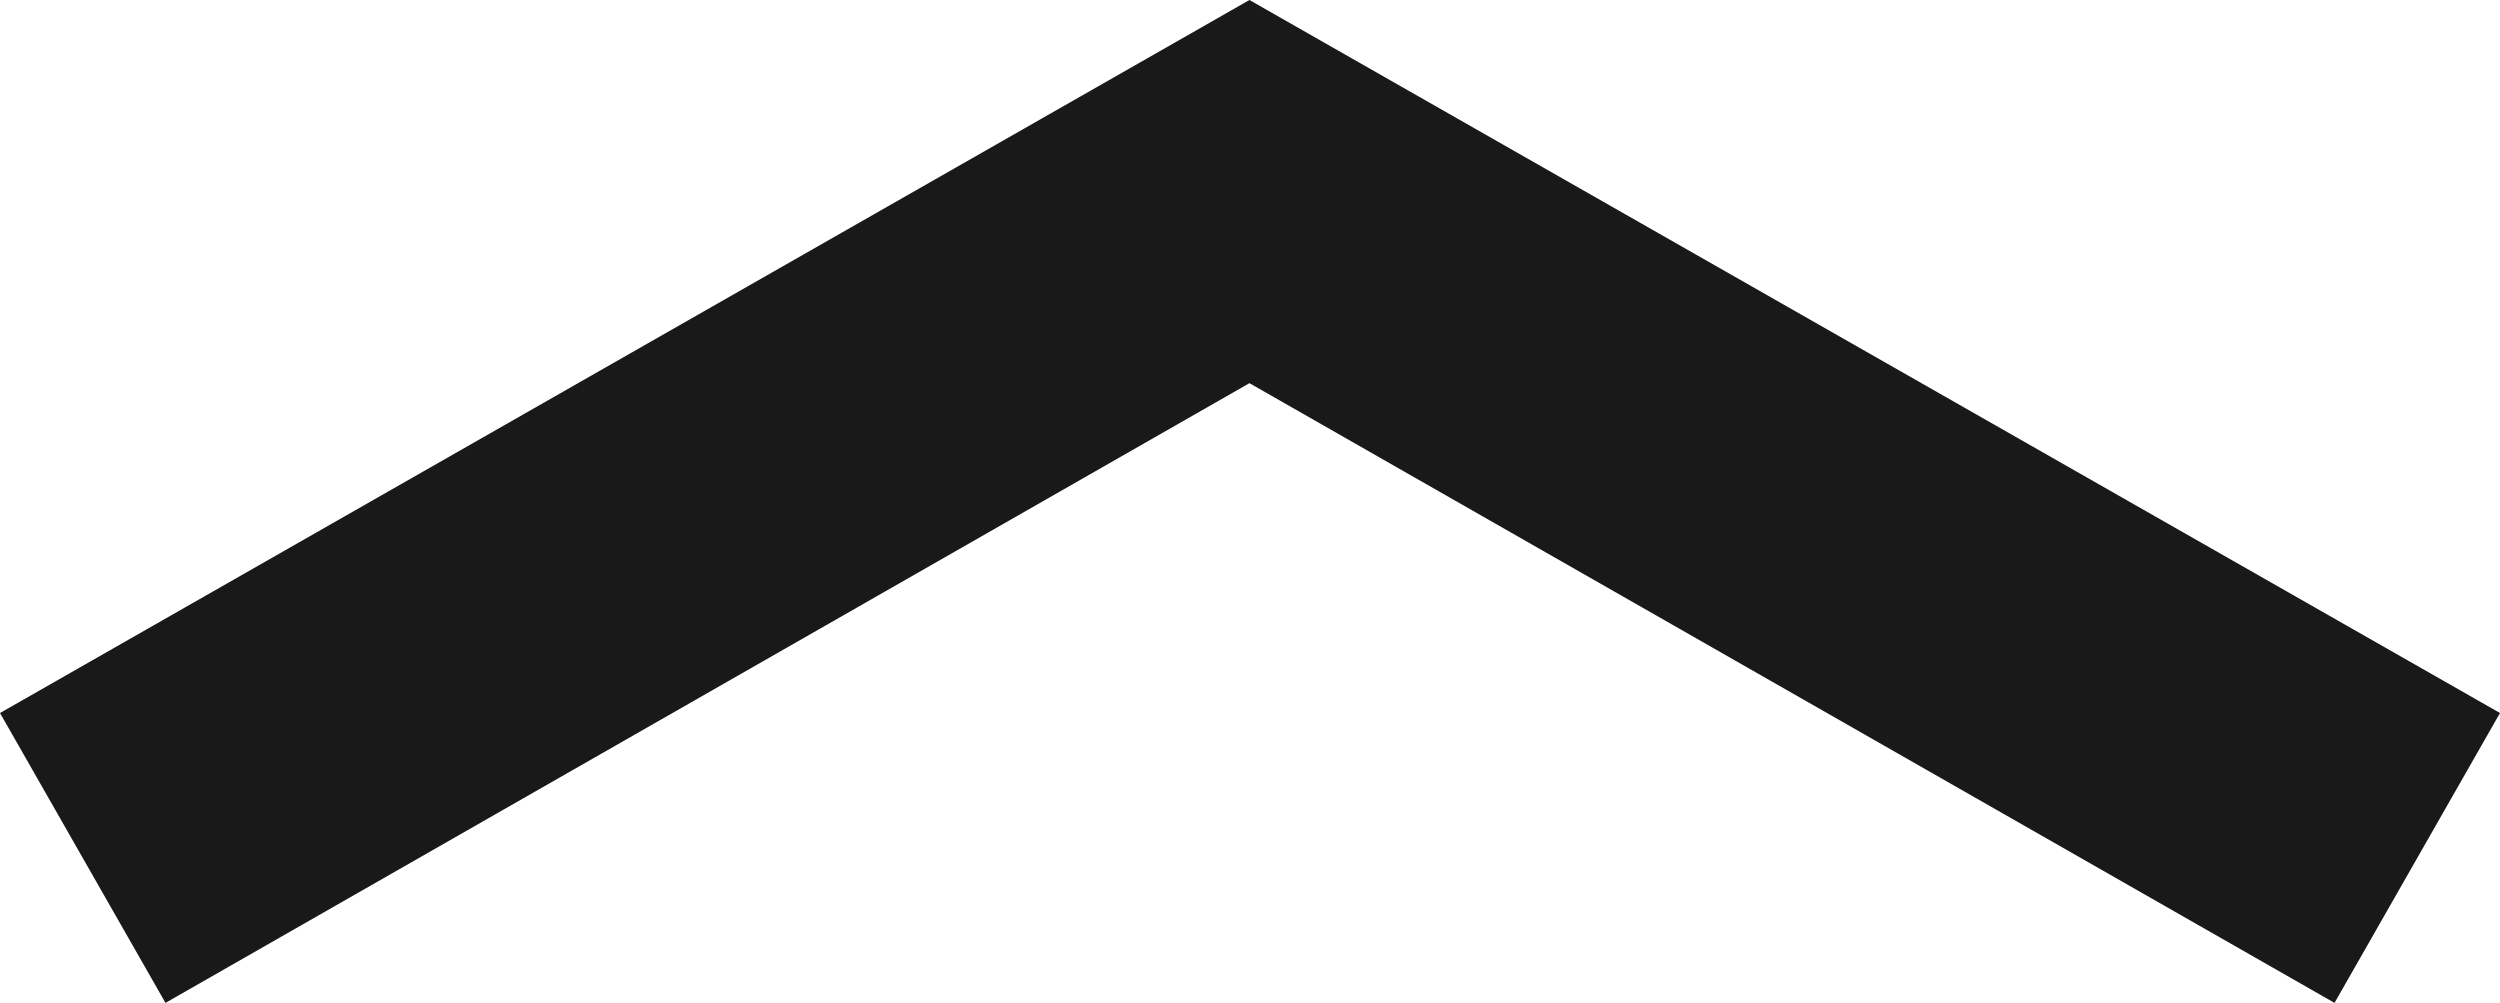 <svg xmlns="http://www.w3.org/2000/svg" viewBox="0 0 22.51 9.03"><defs><style>.cls-1{fill:#191919;}</style></defs><title>Datový zdroj 29</title><g id="Vrstva_2" data-name="Vrstva 2"><g id="Vrstva_1-2" data-name="Vrstva 1"><polygon class="cls-1" points="21.02 9.03 11.25 3.45 1.49 9.03 0 6.42 11.25 0 22.51 6.42 21.02 9.03"/></g></g></svg>